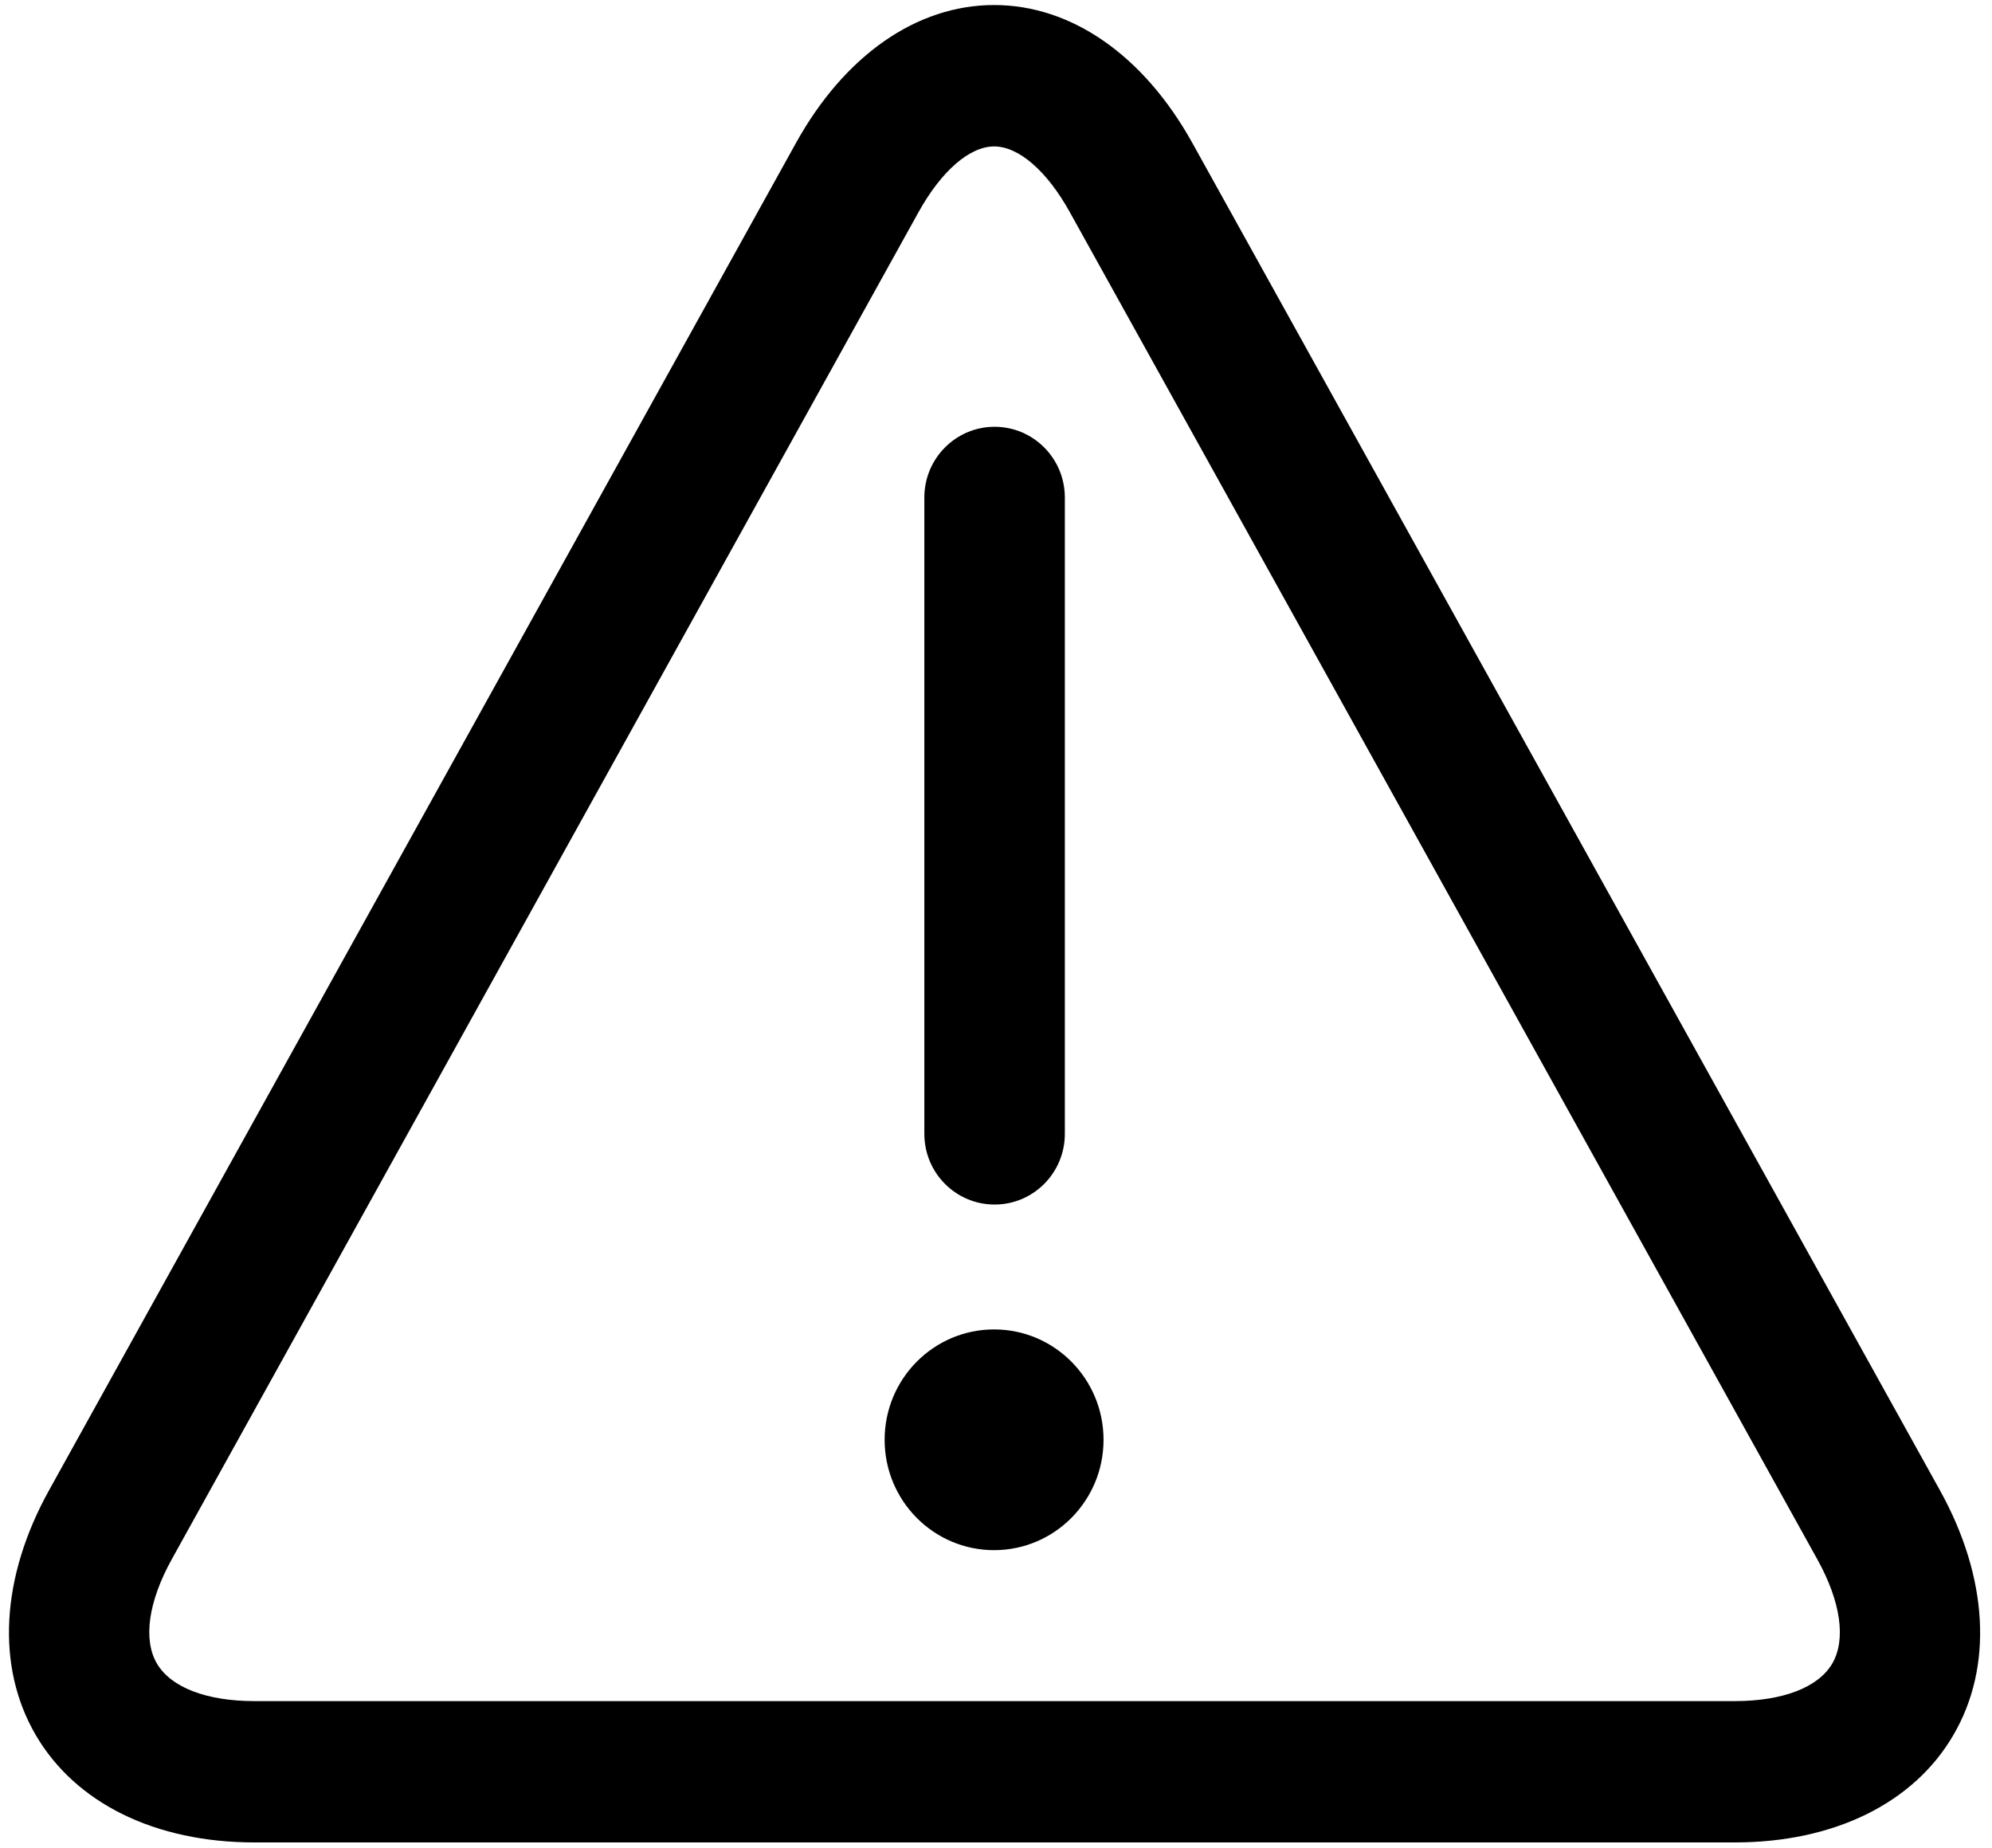 <?xml version="1.0" standalone="no"?><!DOCTYPE svg PUBLIC "-//W3C//DTD SVG 1.1//EN" "http://www.w3.org/Graphics/SVG/1.1/DTD/svg11.dtd"><svg t="1733905281252" class="icon" viewBox="0 0 1104 1024" version="1.1" xmlns="http://www.w3.org/2000/svg" p-id="4272" xmlns:xlink="http://www.w3.org/1999/xlink" width="138" height="128"><path d="M961.369 1020.986H141.063c-55.01 0-99.202-21.701-121.272-59.552-22.076-37.85-19.39-87.293 7.396-135.606l413.89-746.48c26.941-48.666 67.004-76.561 109.866-76.561 42.867 0 82.89 27.86 109.907 76.483l414.323 746.635c26.78 48.314 29.55 97.72 7.433 135.565-22.035 37.85-66.263 59.516-121.237 59.516zM550.984 81.148c-13.628 0-29.239 13.595-41.894 36.362L95.202 864.067c-12.968 23.43-16.004 44.475-8.258 57.752 7.753 13.244 27.488 20.85 54.119 20.85h820.306c26.673 0 46.372-7.565 54.119-20.85 7.704-13.242 4.71-34.28-8.293-57.71l-414.318-746.6c-12.618-22.766-28.306-36.361-41.893-36.361z m0.233 586.348c-21.488 0-38.93-17.516-38.93-39.182v-352.63c0-21.63 17.442-39.183 38.93-39.183 21.492 0 38.934 17.554 38.934 39.183v352.63c0 21.666-17.442 39.182-38.934 39.182z m-0.279 191.523c33.503 0 60.663-27.382 60.663-61.16 0-33.777-27.16-61.159-60.663-61.159s-60.663 27.382-60.663 61.16c0 33.777 27.16 61.16 60.663 61.16z" p-id="4273"></path></svg>